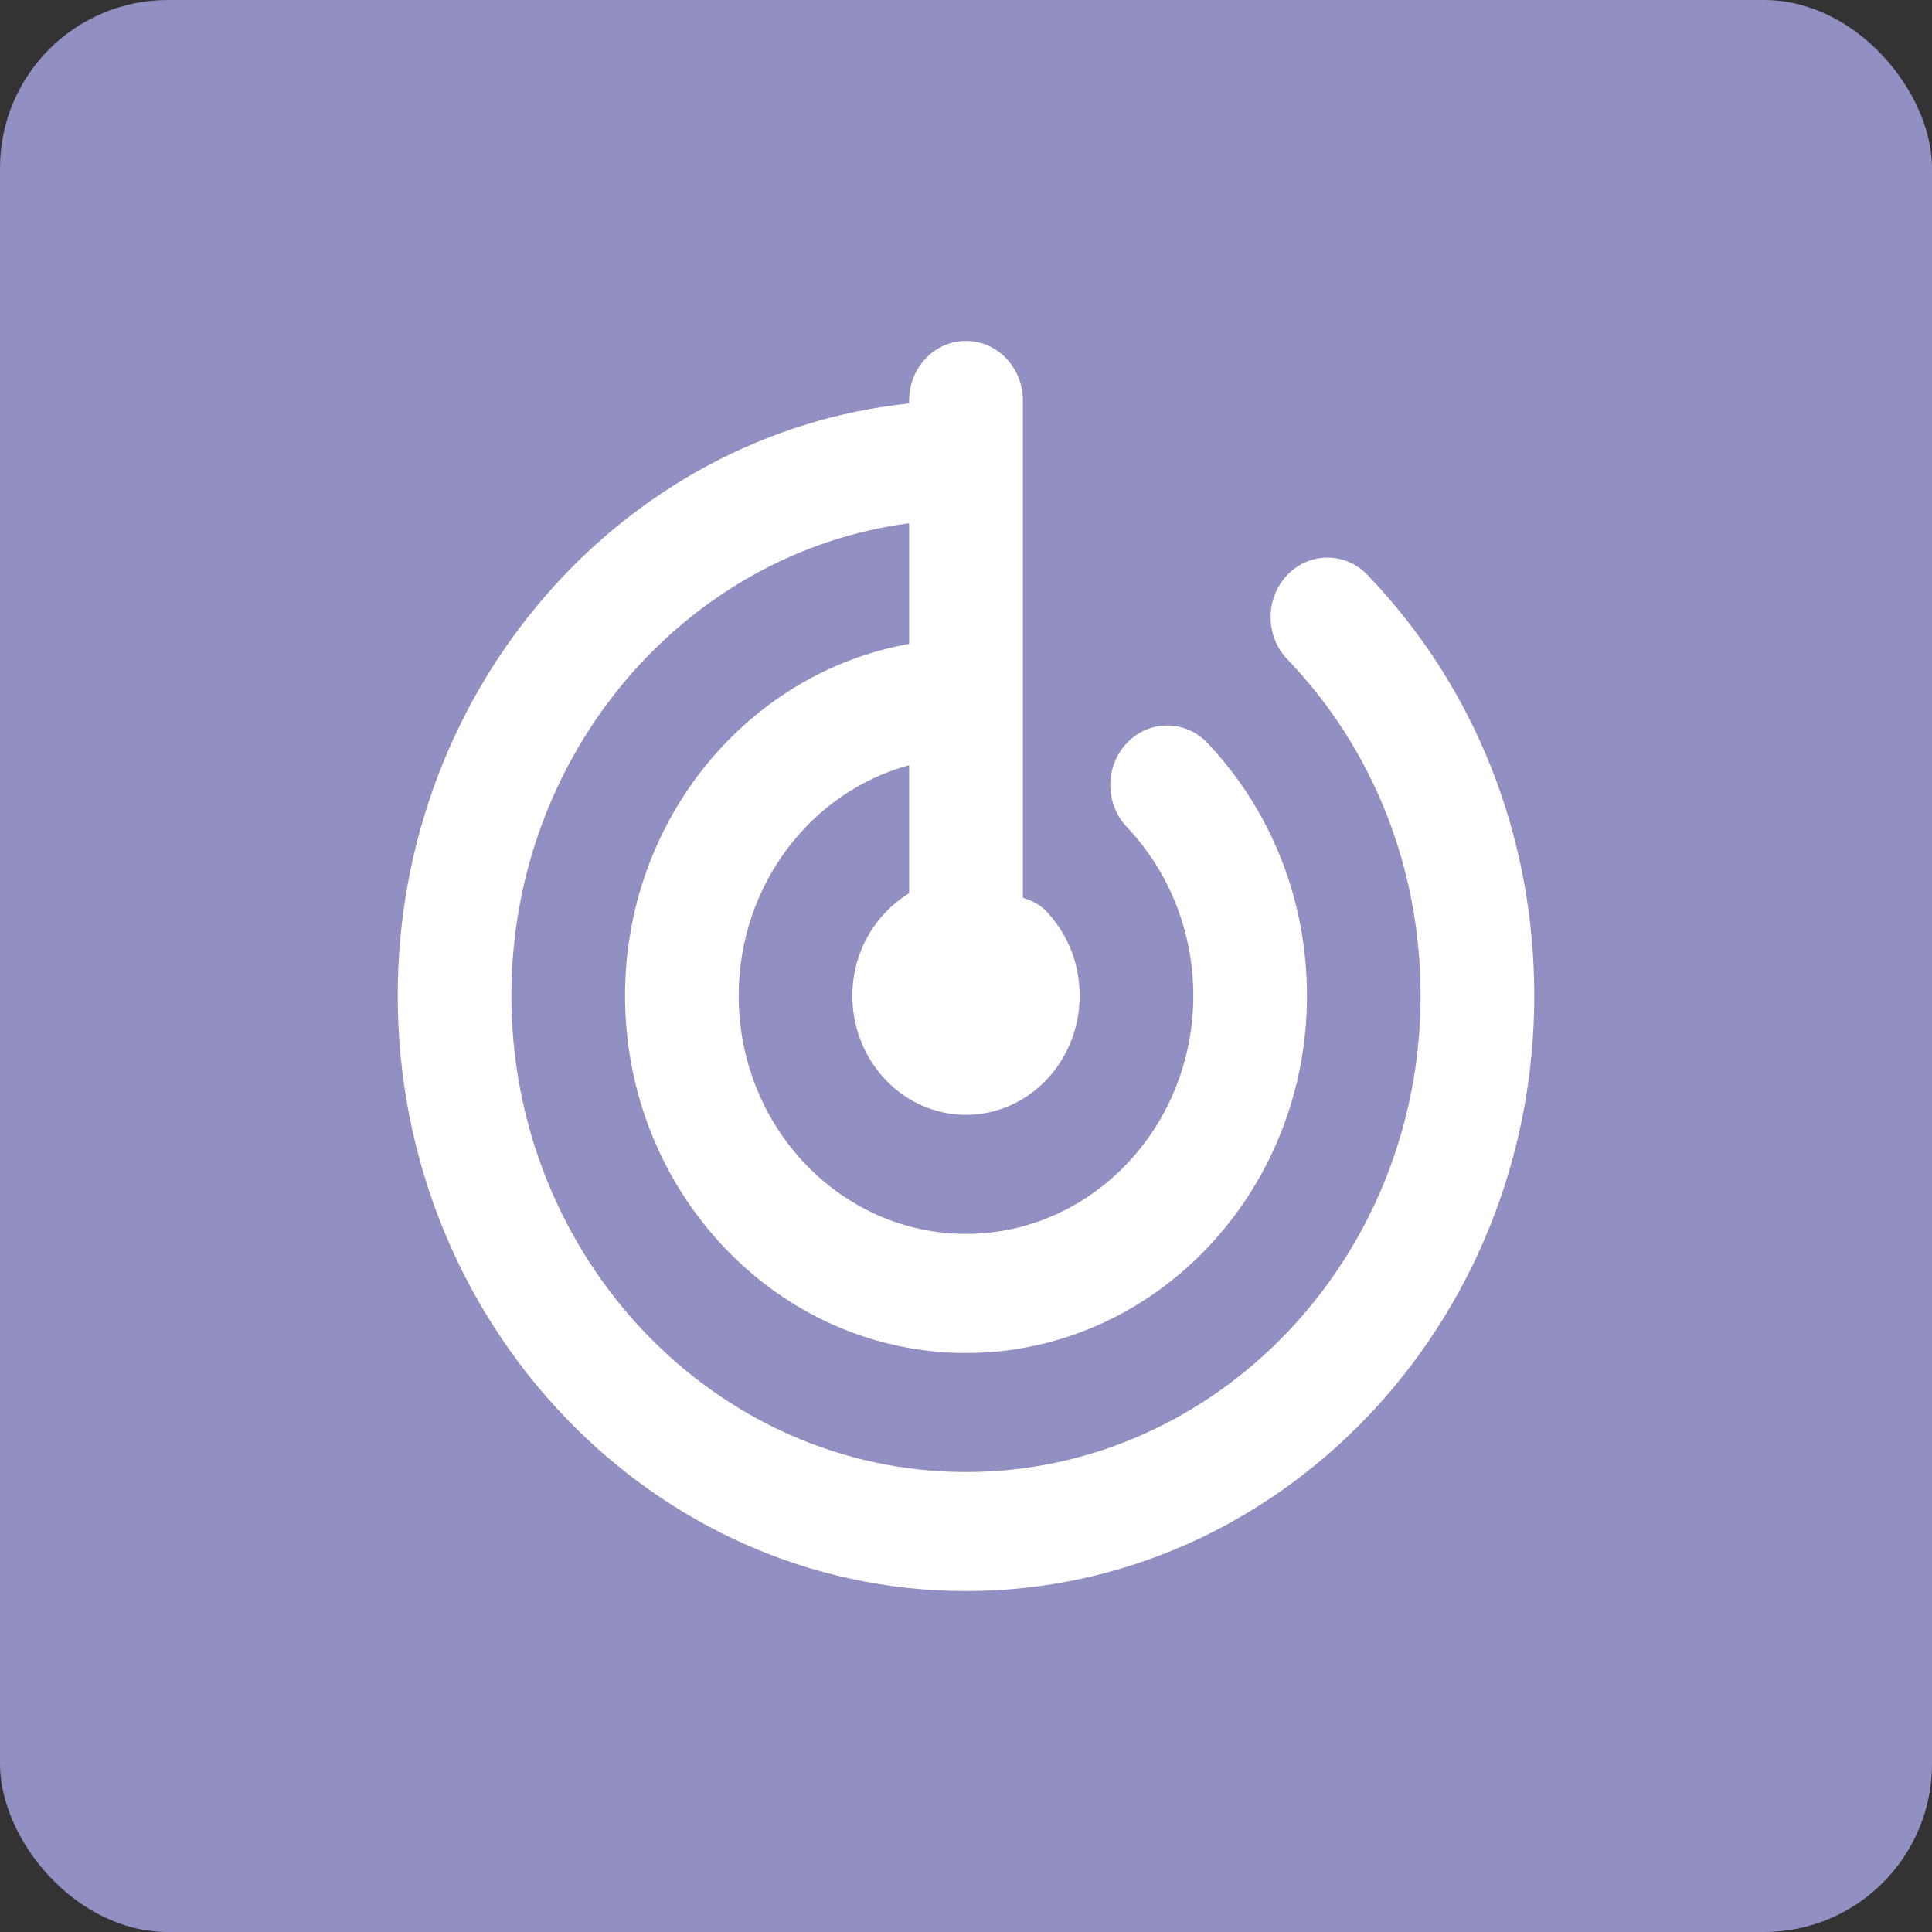 <svg width="23" height="23" viewBox="0 0 23 23" fill="none" xmlns="http://www.w3.org/2000/svg">
<rect x="0" y="0" width="23" height="23" fill="#333333" stroke="none"/>
<rect width="23" height="23" rx="2" fill="#9290C3"/>
<path d="M12.177 5.476V4.768C12.177 4.376 11.874 4.059 11.5 4.059C11.126 4.059 10.823 4.376 10.823 4.768V4.803C7.41 5.16 4.735 8.186 4.735 11.854C4.735 15.762 7.77 18.941 11.5 18.941C15.23 18.941 18.265 15.762 18.265 11.854C18.265 9.957 17.56 8.177 16.279 6.844C16.015 6.568 15.587 6.57 15.323 6.847C15.059 7.125 15.061 7.574 15.326 7.849C16.348 8.914 16.912 10.337 16.912 11.854C16.912 14.98 14.484 17.524 11.5 17.524C8.516 17.524 6.088 14.98 6.088 11.854C6.088 8.968 8.158 6.579 10.823 6.229V7.666C8.907 8.005 7.441 9.752 7.441 11.854C7.441 14.199 9.262 16.107 11.5 16.107C13.738 16.107 15.559 14.199 15.559 11.854C15.559 10.723 15.139 9.655 14.376 8.847C14.113 8.568 13.684 8.567 13.419 8.842C13.153 9.117 13.151 9.566 13.414 9.844C13.925 10.385 14.206 11.099 14.206 11.854C14.206 13.418 12.992 14.689 11.5 14.689C10.008 14.689 8.794 13.418 8.794 11.854C8.794 10.536 9.658 9.424 10.823 9.11V10.634C10.421 10.88 10.147 11.332 10.147 11.854C10.147 12.636 10.754 13.272 11.5 13.272C12.246 13.272 12.853 12.636 12.853 11.854C12.853 11.483 12.722 11.142 12.472 10.865C12.388 10.771 12.286 10.721 12.177 10.688V8.311V5.476Z" fill="white"/>
</svg>
